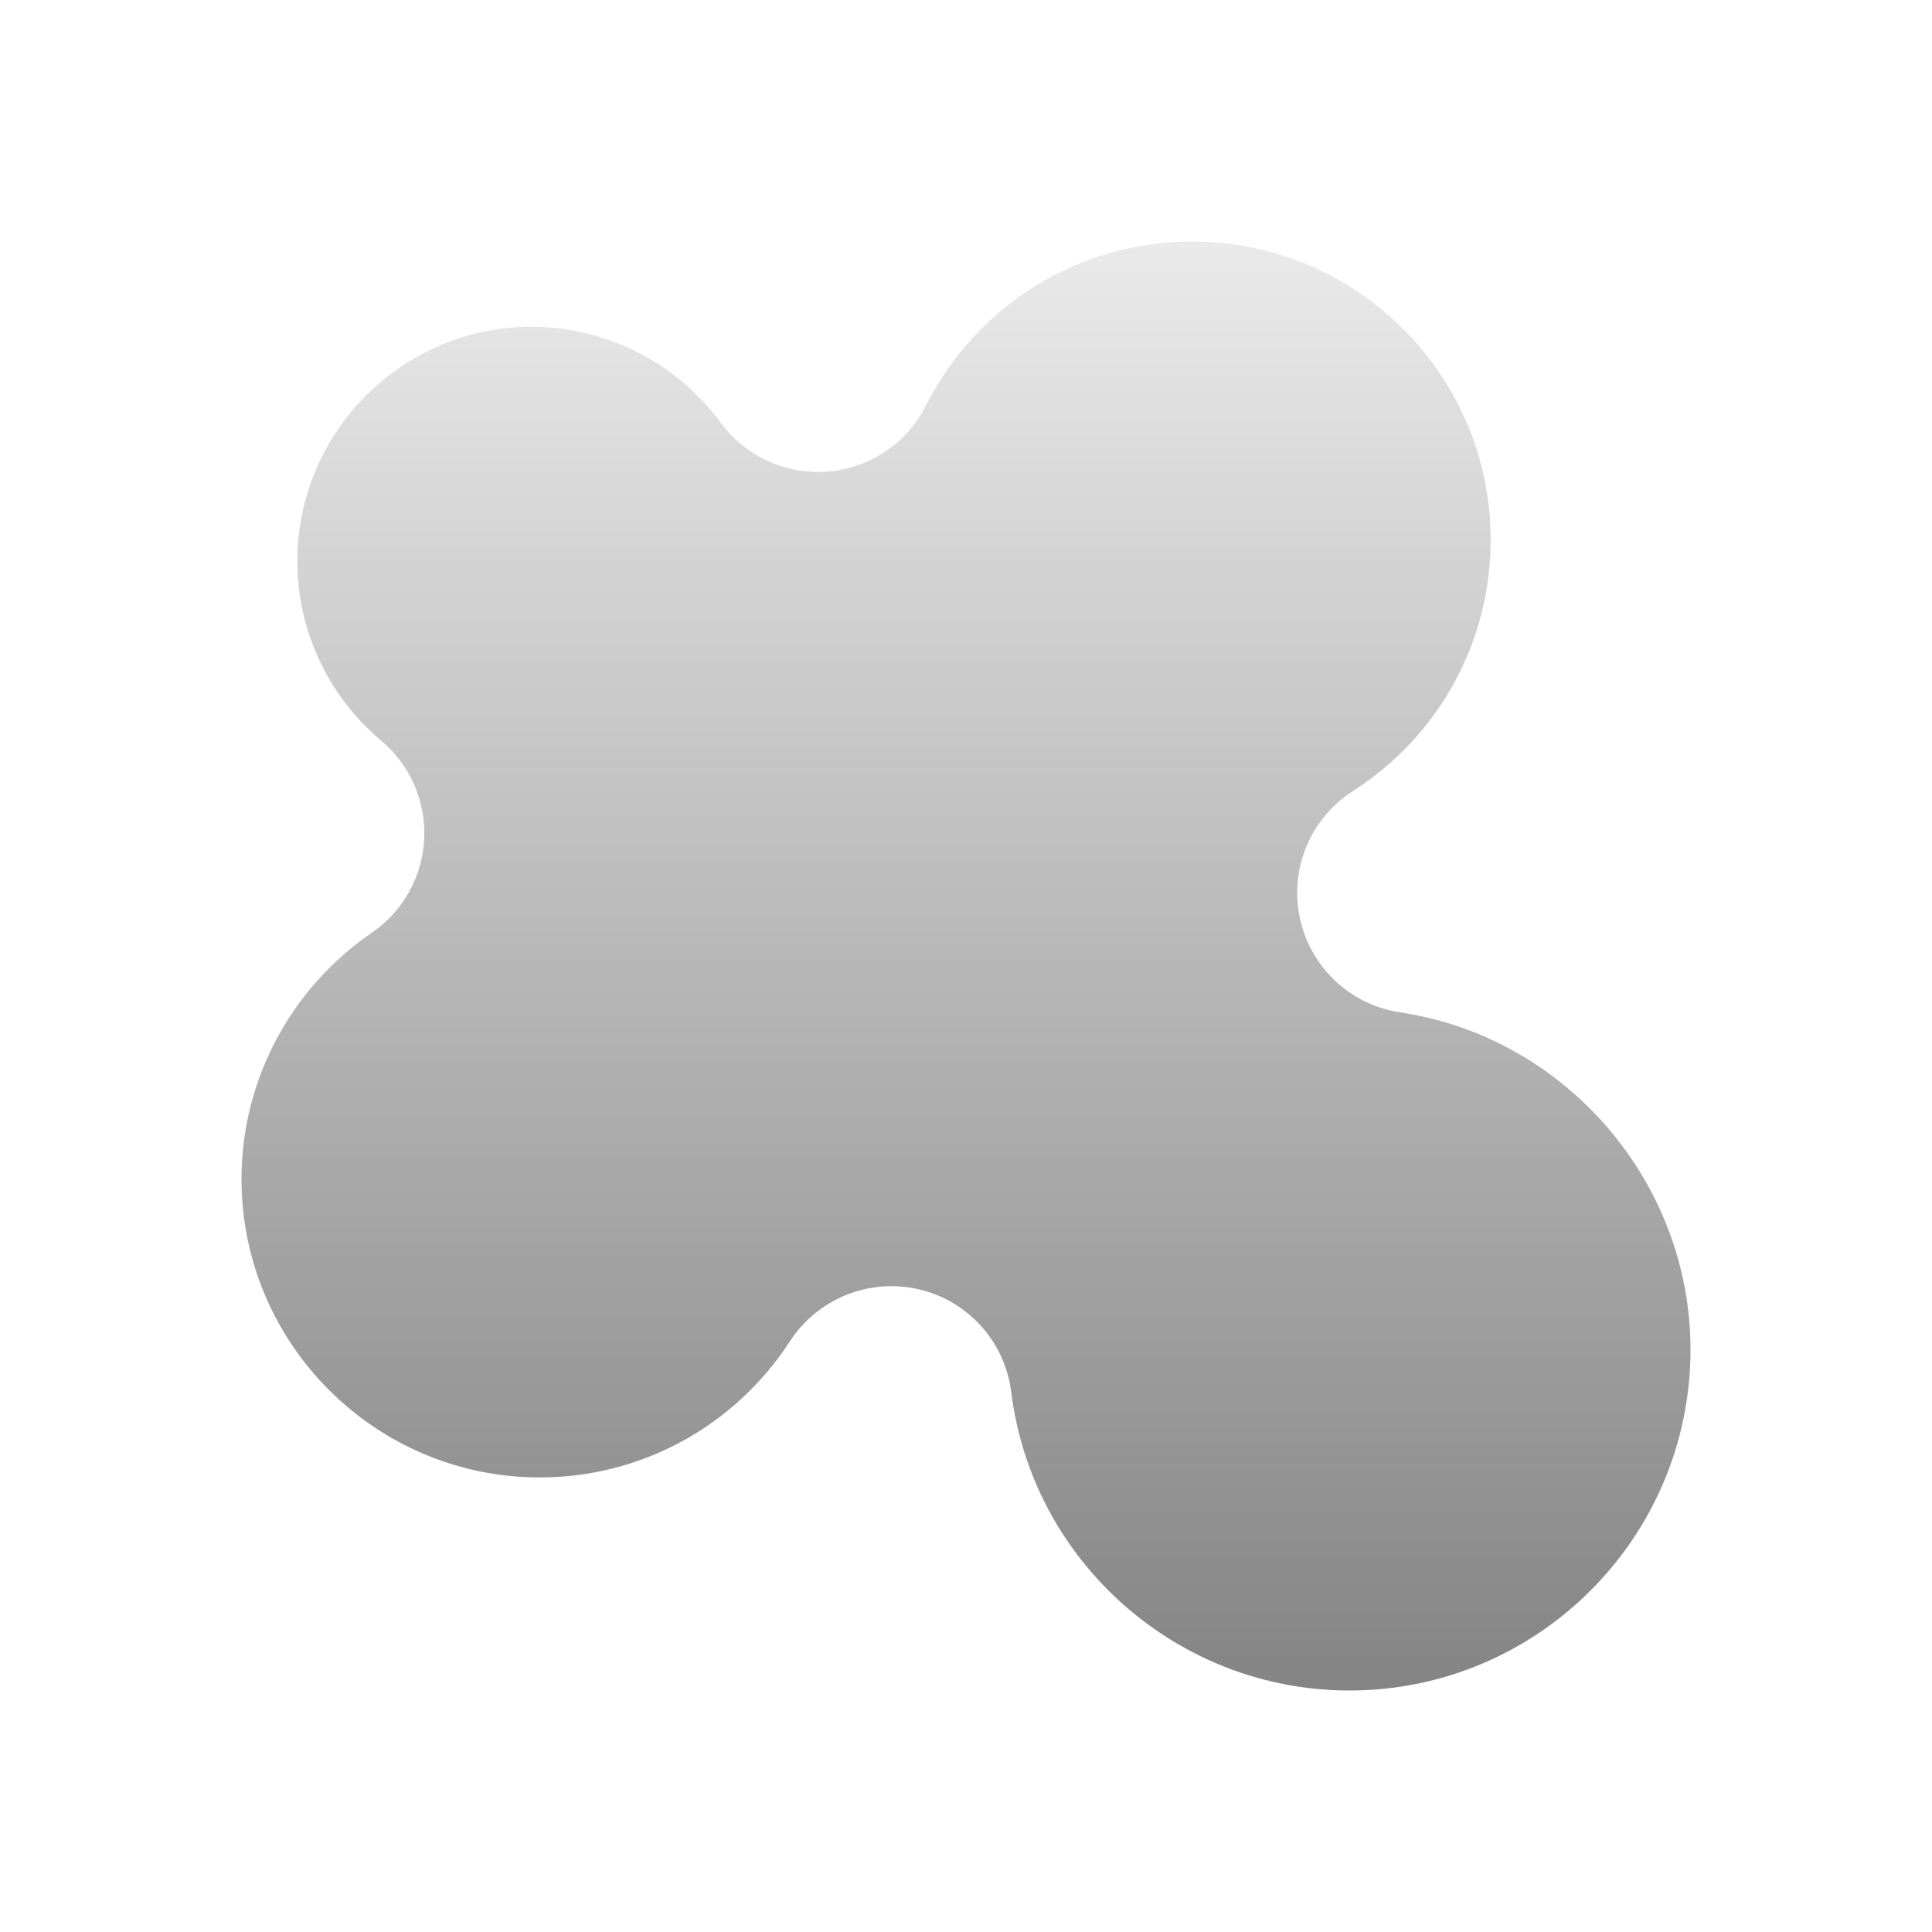 <svg width="32" height="32" viewBox="0 0 32 32" fill="none" xmlns="http://www.w3.org/2000/svg">
<path d="M23.191 16.768C22.366 16.645 21.705 16.023 21.53 15.208C21.355 14.393 21.704 13.555 22.406 13.104C23.835 12.188 24.69 10.631 24.69 8.941C24.69 6.216 22.473 4 19.748 4C17.876 4 16.185 5.042 15.335 6.72C15.022 7.34 14.408 7.753 13.715 7.81C13.659 7.815 13.604 7.817 13.55 7.817C12.917 7.817 12.317 7.517 11.938 7.002C11.206 6.006 10.036 5.412 8.807 5.412C6.667 5.412 4.925 7.154 4.925 9.294C4.925 10.441 5.431 11.525 6.314 12.268C6.793 12.67 7.056 13.273 7.026 13.897C6.995 14.522 6.674 15.097 6.158 15.449C4.807 16.375 4 17.9 4 19.529C4 22.254 6.216 24.471 8.941 24.471C10.618 24.471 12.167 23.627 13.086 22.213C13.46 21.638 14.096 21.303 14.764 21.303C14.913 21.303 15.063 21.319 15.213 21.354C16.032 21.542 16.646 22.223 16.749 23.056C17.101 25.875 19.509 28 22.353 28C25.467 28 28 25.467 28 22.353C28 19.578 25.932 17.177 23.191 16.768Z" fill="url(#paint0_linear_11388_103909)"/>
<defs>
<linearGradient id="paint0_linear_11388_103909" x1="16" y1="4" x2="16" y2="28" gradientUnits="userSpaceOnUse">
<stop stop-color="#EAEAEA"/>
<stop offset="1" stop-color="#848484"/>
</linearGradient>
</defs>
</svg>
